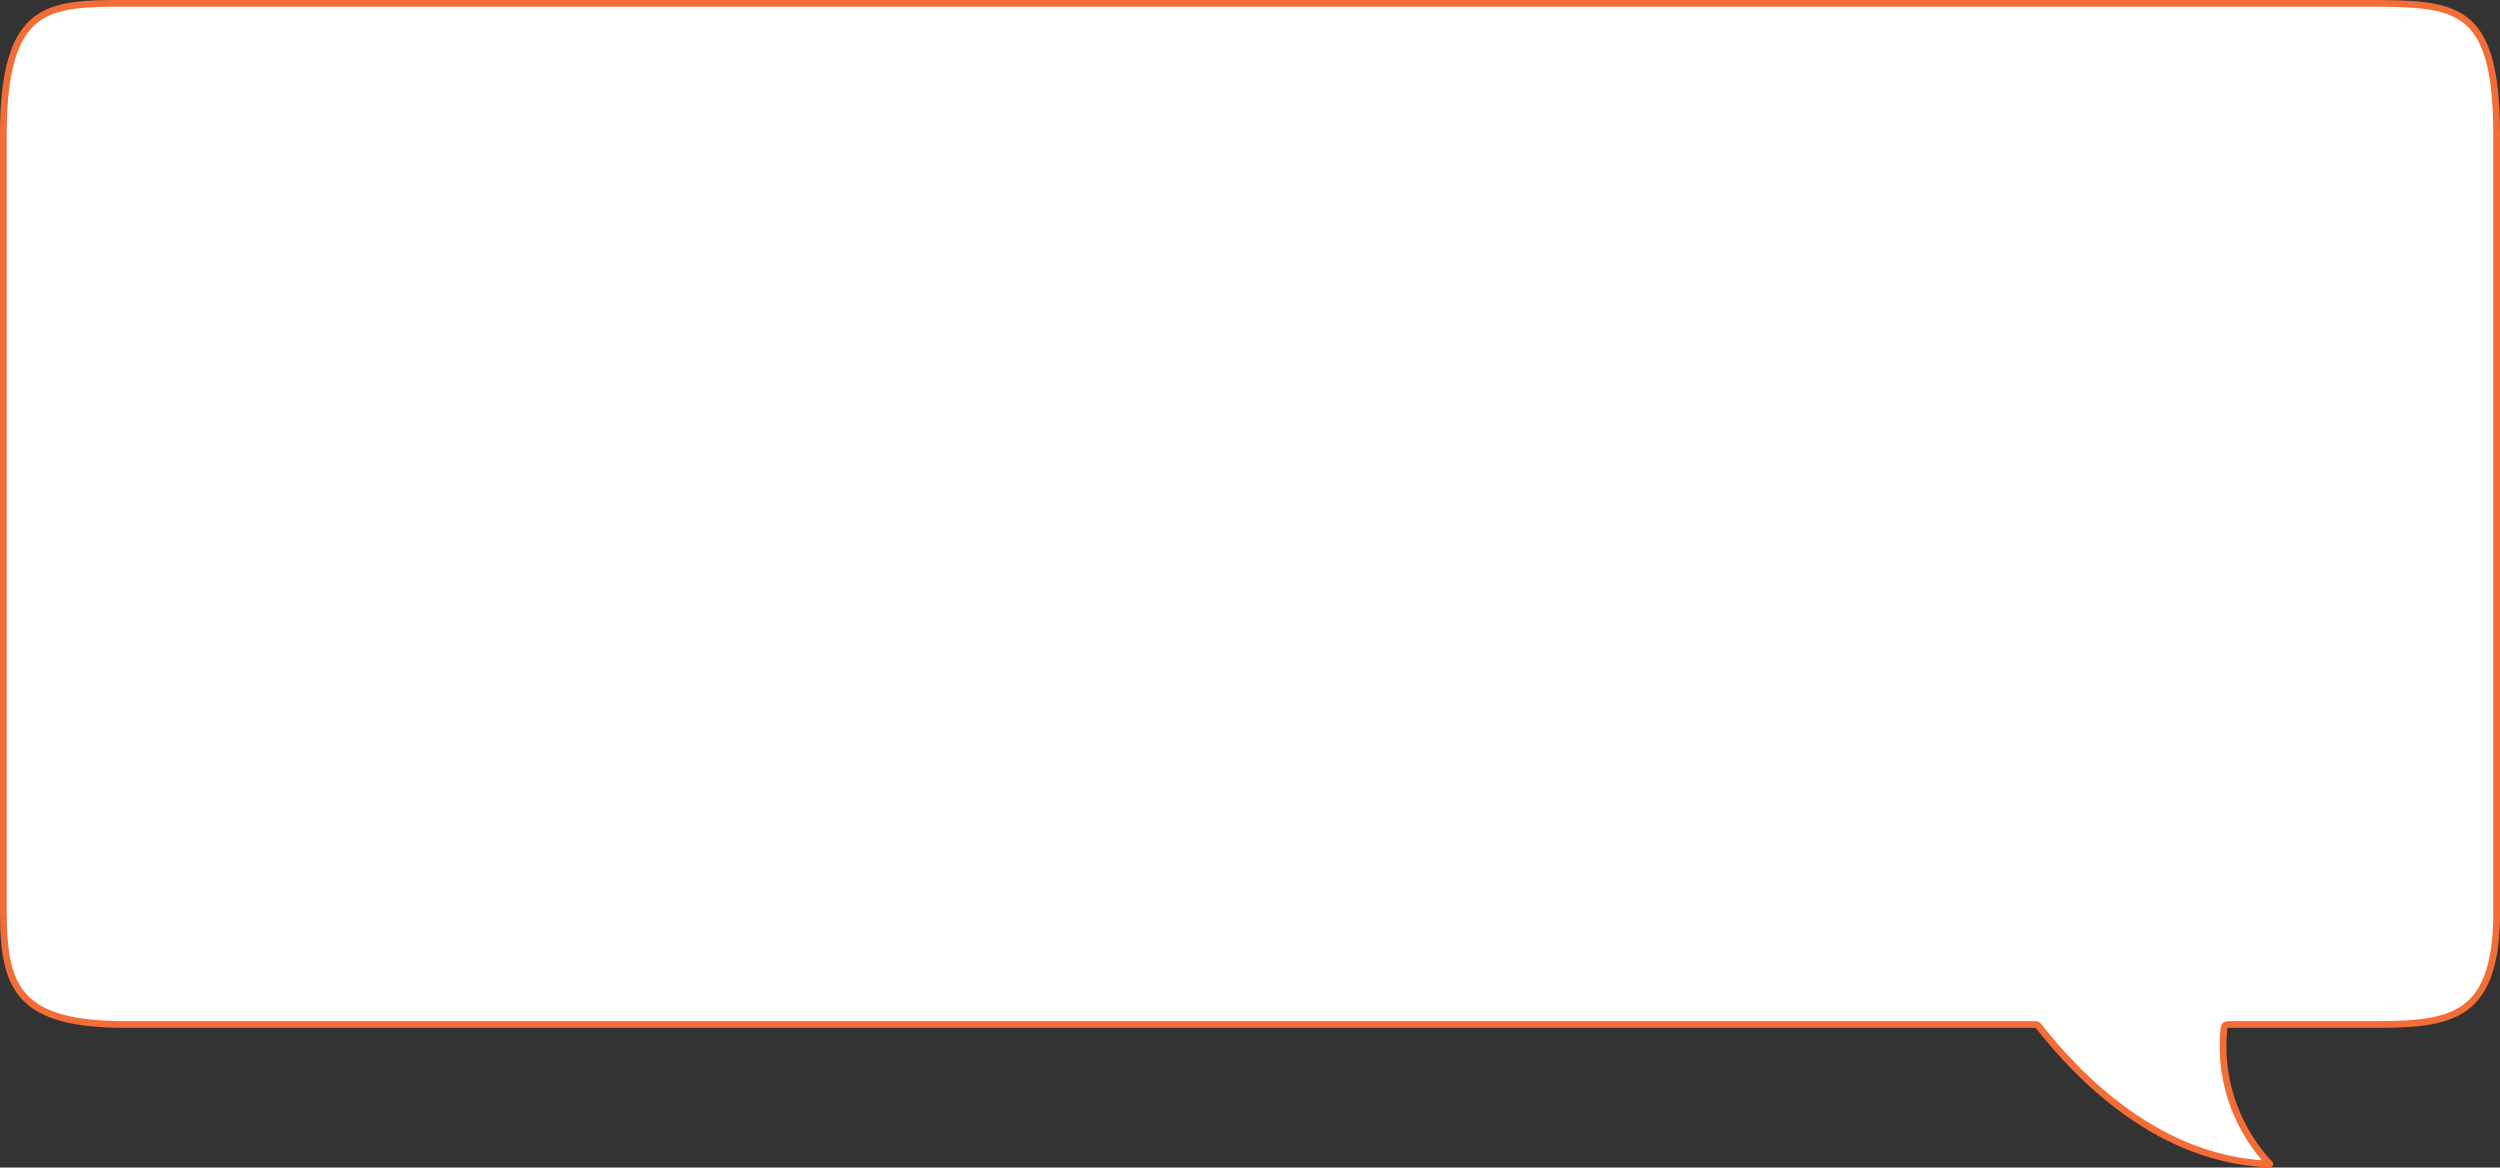 <svg width="743" height="347" viewBox="0 0 743 347" fill="none" xmlns="http://www.w3.org/2000/svg">
<rect x="0" y="0" width="743" height="347" fill="#333333" stroke="none"/>
<path d="M661.006 305.377C661.061 304.869 661.49 304.485 662 304.485H702.5C708.514 304.485 713.986 304.484 718.844 303.958C723.698 303.432 727.848 302.389 731.235 300.362C737.903 296.37 742 288.303 742 271.364V39.985C742 19.994 738.724 10.478 732.464 5.799C729.318 3.448 725.312 2.232 720.308 1.617C715.295 1.002 709.394 1 702.5 1H37.5C31.731 1 26.585 1.002 22.072 1.616C17.572 2.228 13.794 3.438 10.735 5.791C4.639 10.478 1 20.026 1 39.985V271.364C1 283.004 2.353 291.157 7.408 296.465C12.458 301.766 21.457 304.485 37.5 304.485H605C605.307 304.485 605.598 304.626 605.787 304.868C618.119 320.613 641.917 344.804 674.572 345.957C666.266 337.077 659.097 322.878 661.006 305.377Z" fill="white" stroke="#F46D36" stroke-width="2" stroke-linecap="round" stroke-linejoin="round"/>
</svg>
